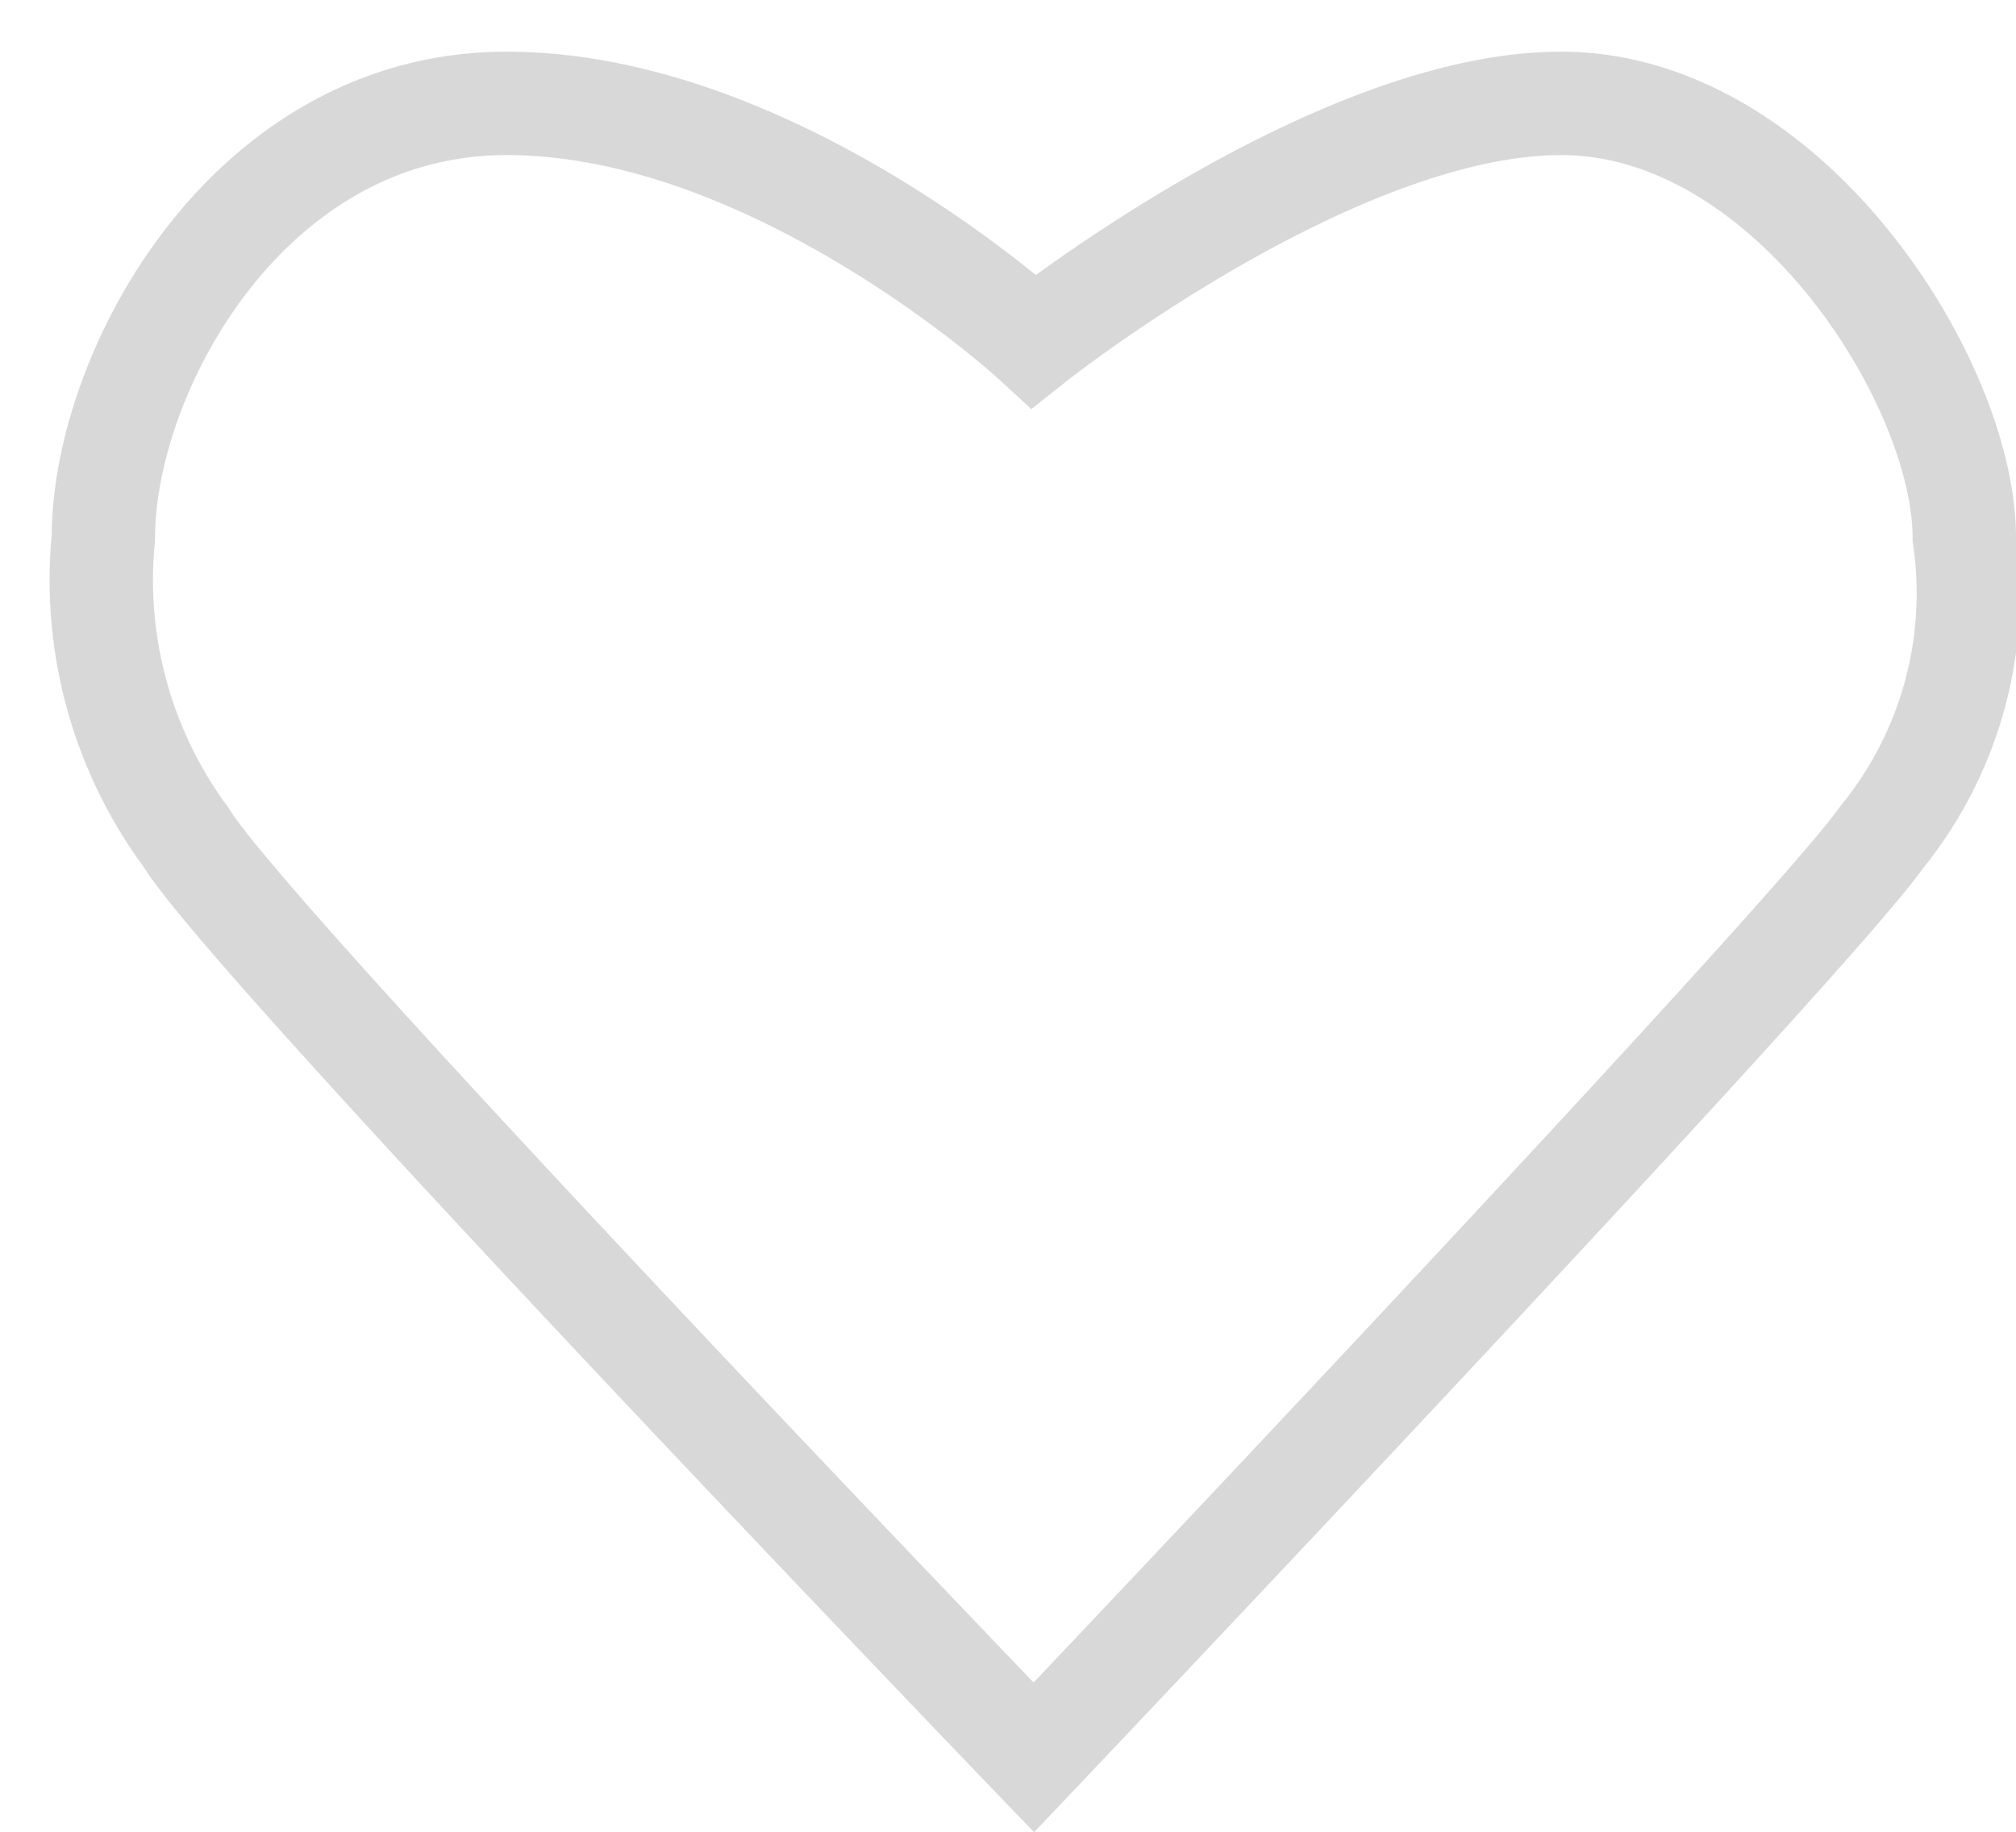 <svg xmlns="http://www.w3.org/2000/svg" viewBox="1299 -40 19.5 17.724">
  <defs>
    <style>
      .cls-1, .cls-2 {
        fill: none;
      }

      .cls-2 {
        stroke: #d8d8d8;
      }
    </style>
  </defs>
  <g id="herz_d8d8d8" transform="translate(1299 -40)">
    <path id="Pfad_73" data-name="Pfad 73" class="cls-1"/>
    <g id="Ebene_x25_201">
      <path id="herz_bright" class="cls-2" d="M10,17s7.5-7.9,8.2-8.9A3.74,3.74,0,0,0,19,5.2C19,3.7,17.3,1,15.1,1S10,3.3,10,3.3,7.5,1,4.9,1C2.4,1,1,3.6,1,5.2a4.185,4.185,0,0,0,.8,2.9C2.4,9.1,10,17,10,17Z"/>
    </g>
    <path id="Pfad_74" data-name="Pfad 74" class="cls-1"/>
  </g>
</svg>
